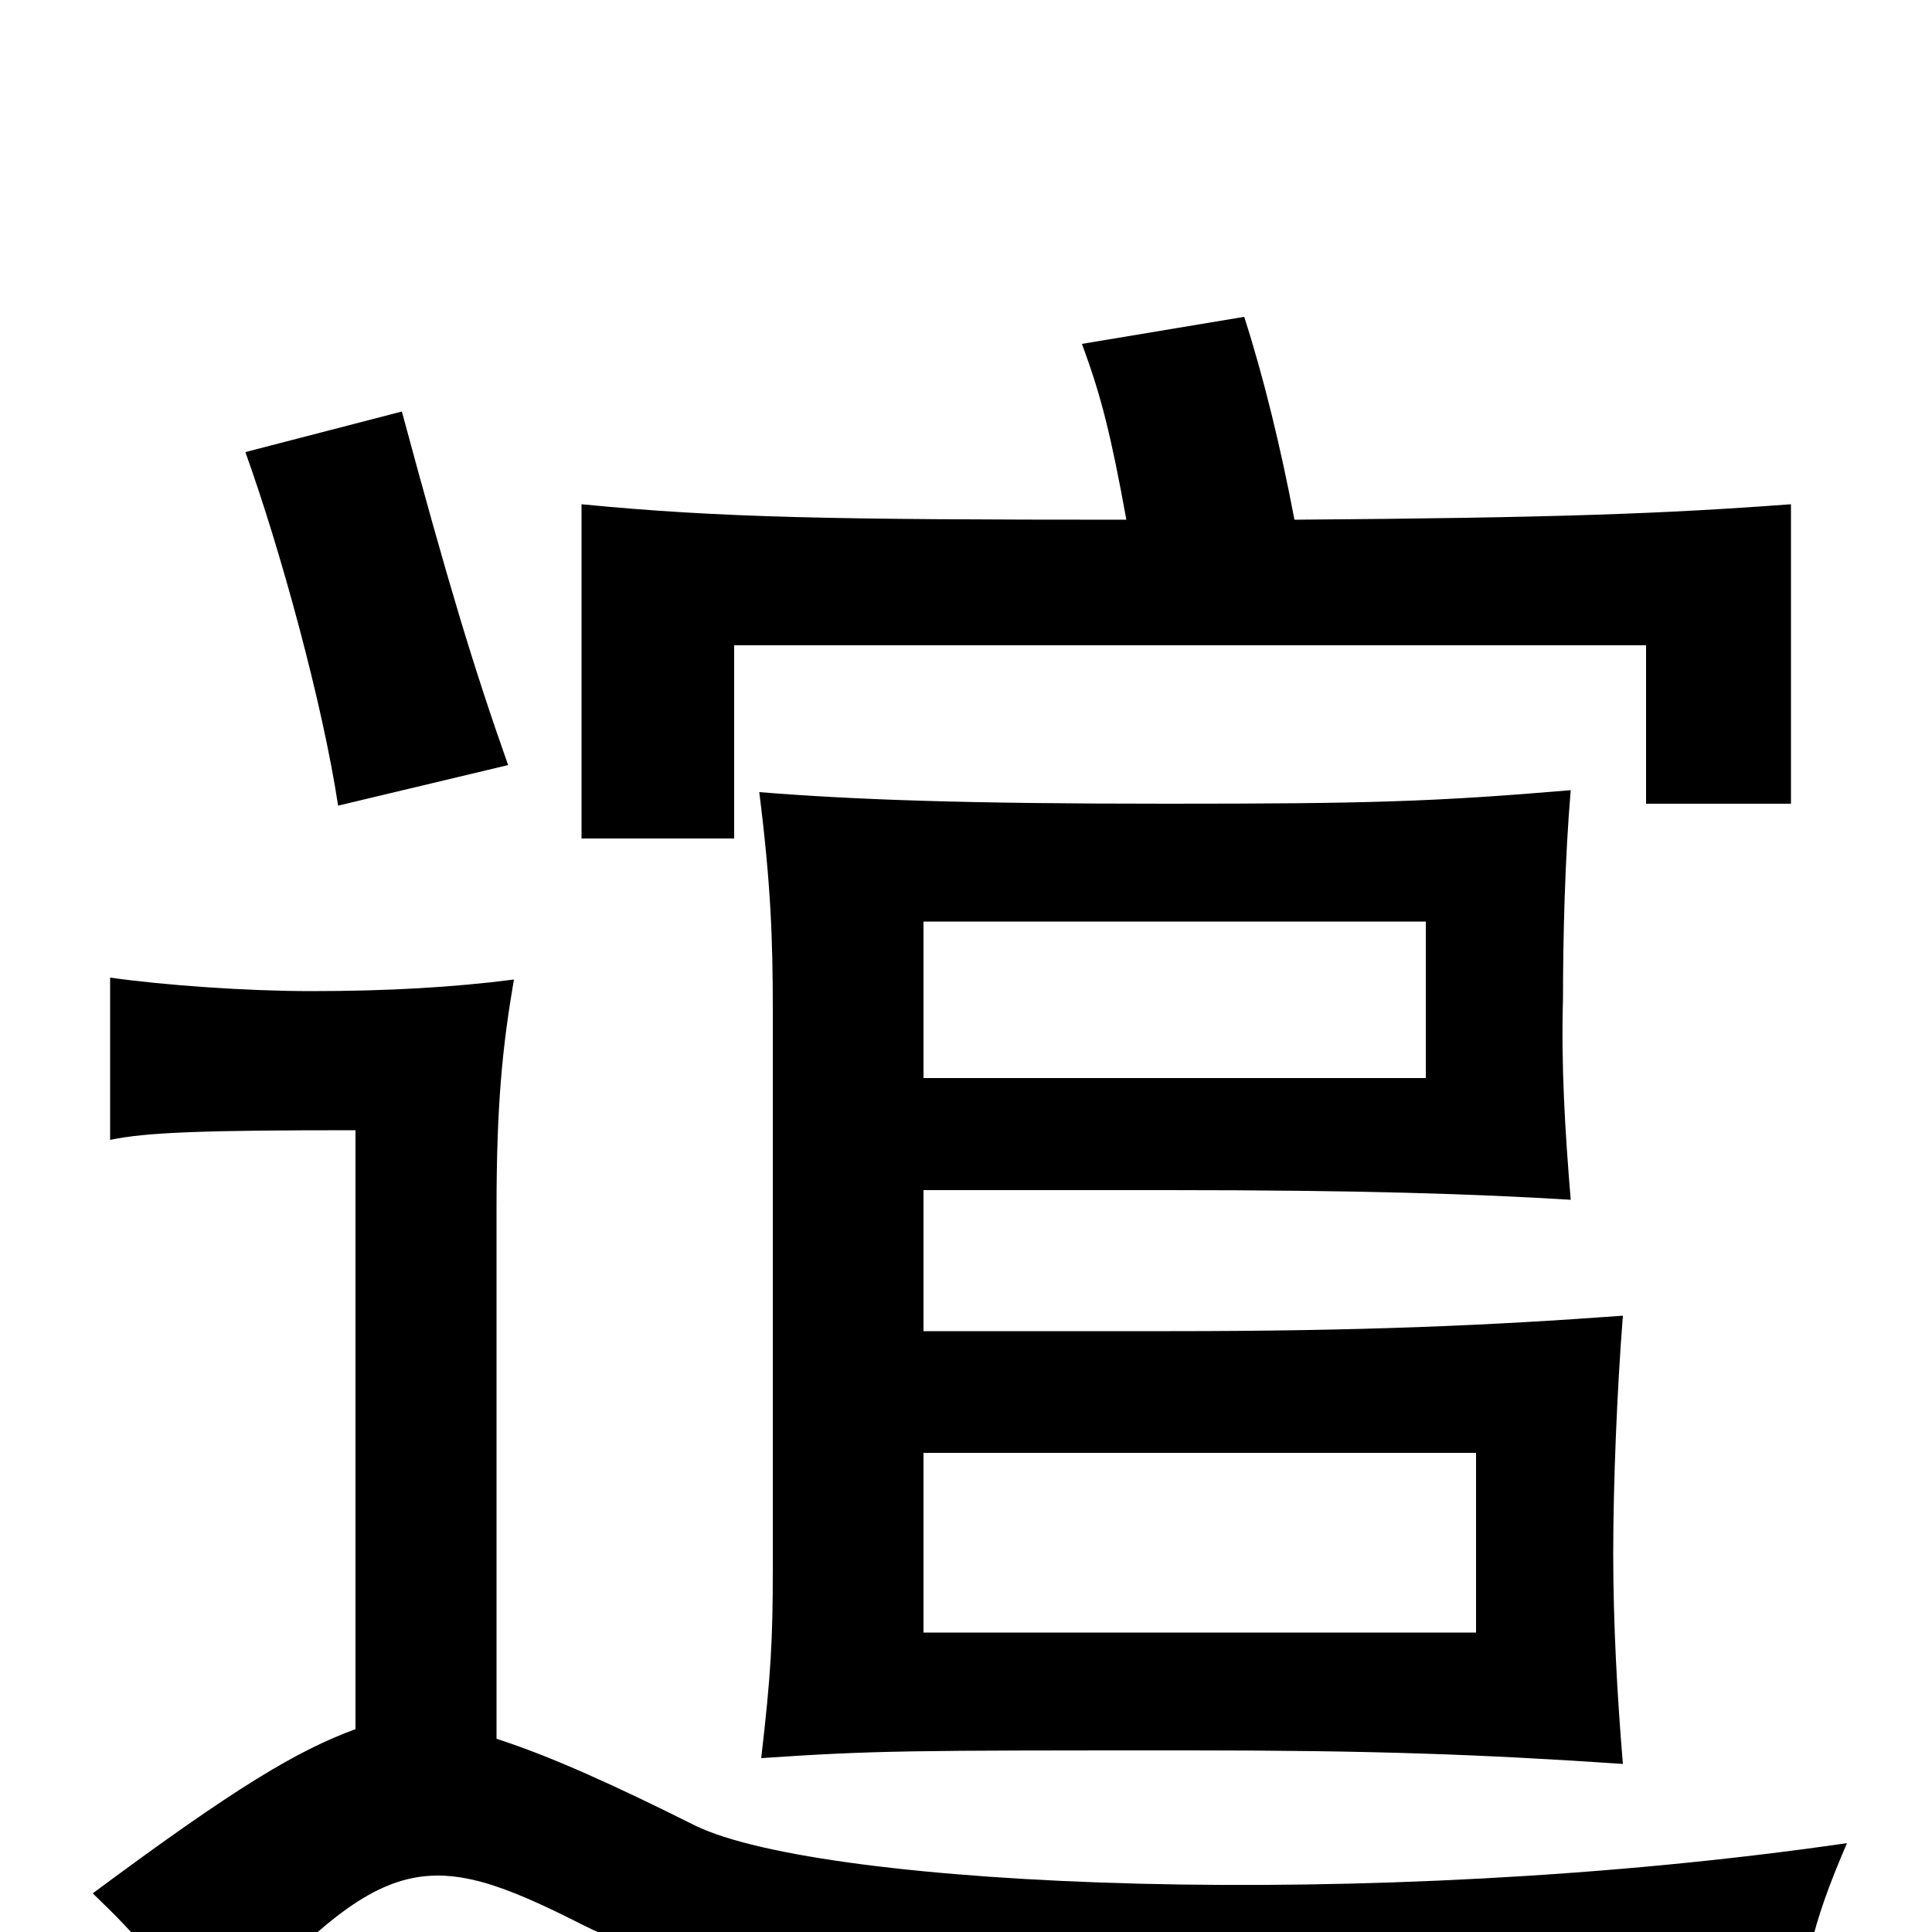 <svg xmlns="http://www.w3.org/2000/svg" viewBox="0 -1000 1000 1000">
	<path fill="#000000" d="M478 -442V-523H738V-442ZM478 -384H604C705 -384 764 -382 813 -379C810 -415 808 -449 809 -483C809 -514 810 -556 813 -591C742 -585 708 -584 604 -584C500 -584 443 -586 393 -590C399 -542 400 -514 400 -477V-188C400 -151 399 -133 394 -90C453 -94 471 -94 616 -94C710 -94 766 -92 840 -87C837 -123 835 -160 835 -196C835 -232 837 -281 840 -319C772 -314 705 -311 606 -311H478ZM478 -248H764V-155H478ZM263 -604C245 -655 232 -698 208 -787L127 -766C145 -716 167 -636 175 -583ZM257 -100V-374C257 -428 260 -458 266 -493C235 -489 201 -487 161 -487C128 -487 85 -490 57 -494V-410C76 -414 106 -415 184 -415V-105C154 -94 122 -75 48 -20C72 3 80 13 111 55C198 -43 220 -45 301 -4C409 50 623 77 932 55C933 19 937 -2 956 -46C708 -10 426 -23 360 -55C318 -76 285 -91 257 -100ZM583 -731C431 -731 373 -732 301 -739V-566H380V-666H852V-584H927V-739C860 -734 804 -732 670 -731C663 -768 654 -805 644 -836L560 -822C570 -795 575 -775 583 -731Z"/>
</svg>